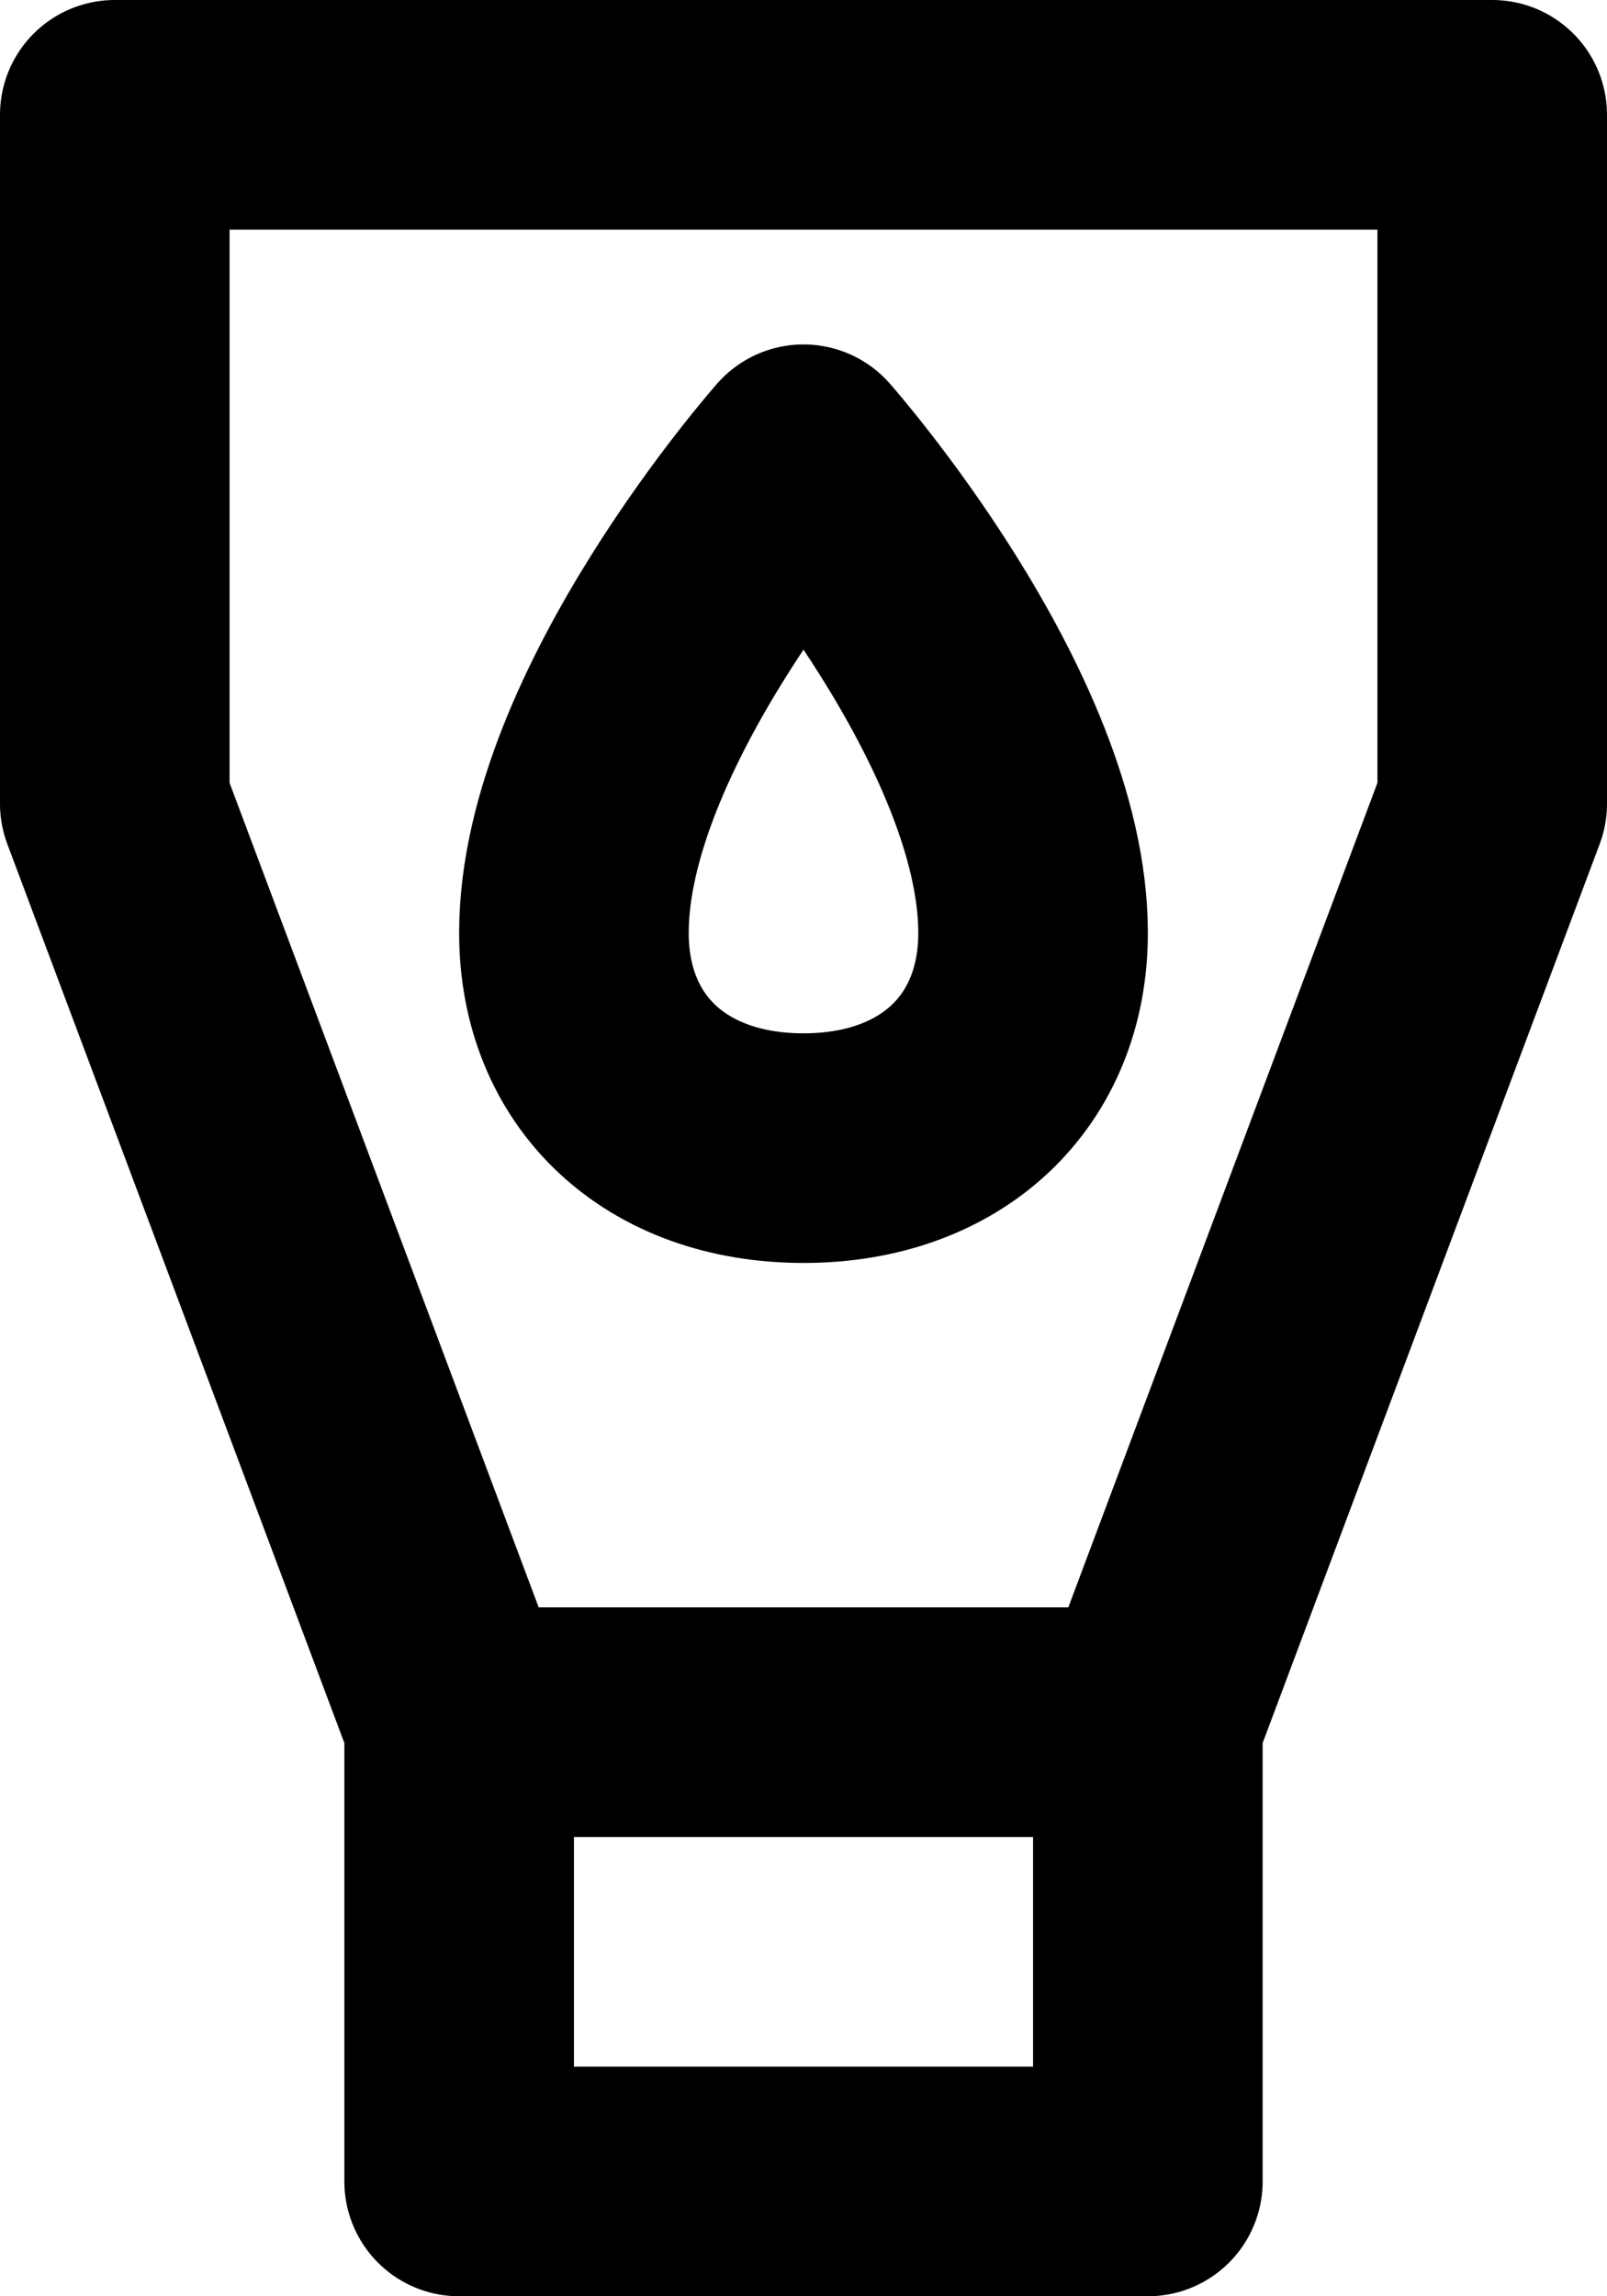 <svg xmlns="http://www.w3.org/2000/svg" width="14" height="20" fill="none" viewBox="0 0 14 20">
  <path stroke="#000" stroke-linecap="round" stroke-linejoin="round" stroke-width="2" d="M4 15v4h6v-4m-6 0L1 7V1h12v6l-3 8m-6 0h6M9 8.125C9 9.25 8.2 10 7 10s-2-.75-2-1.875C5 6.261 7 4 7 4s2 2.261 2 4.125Z"/>
</svg>
